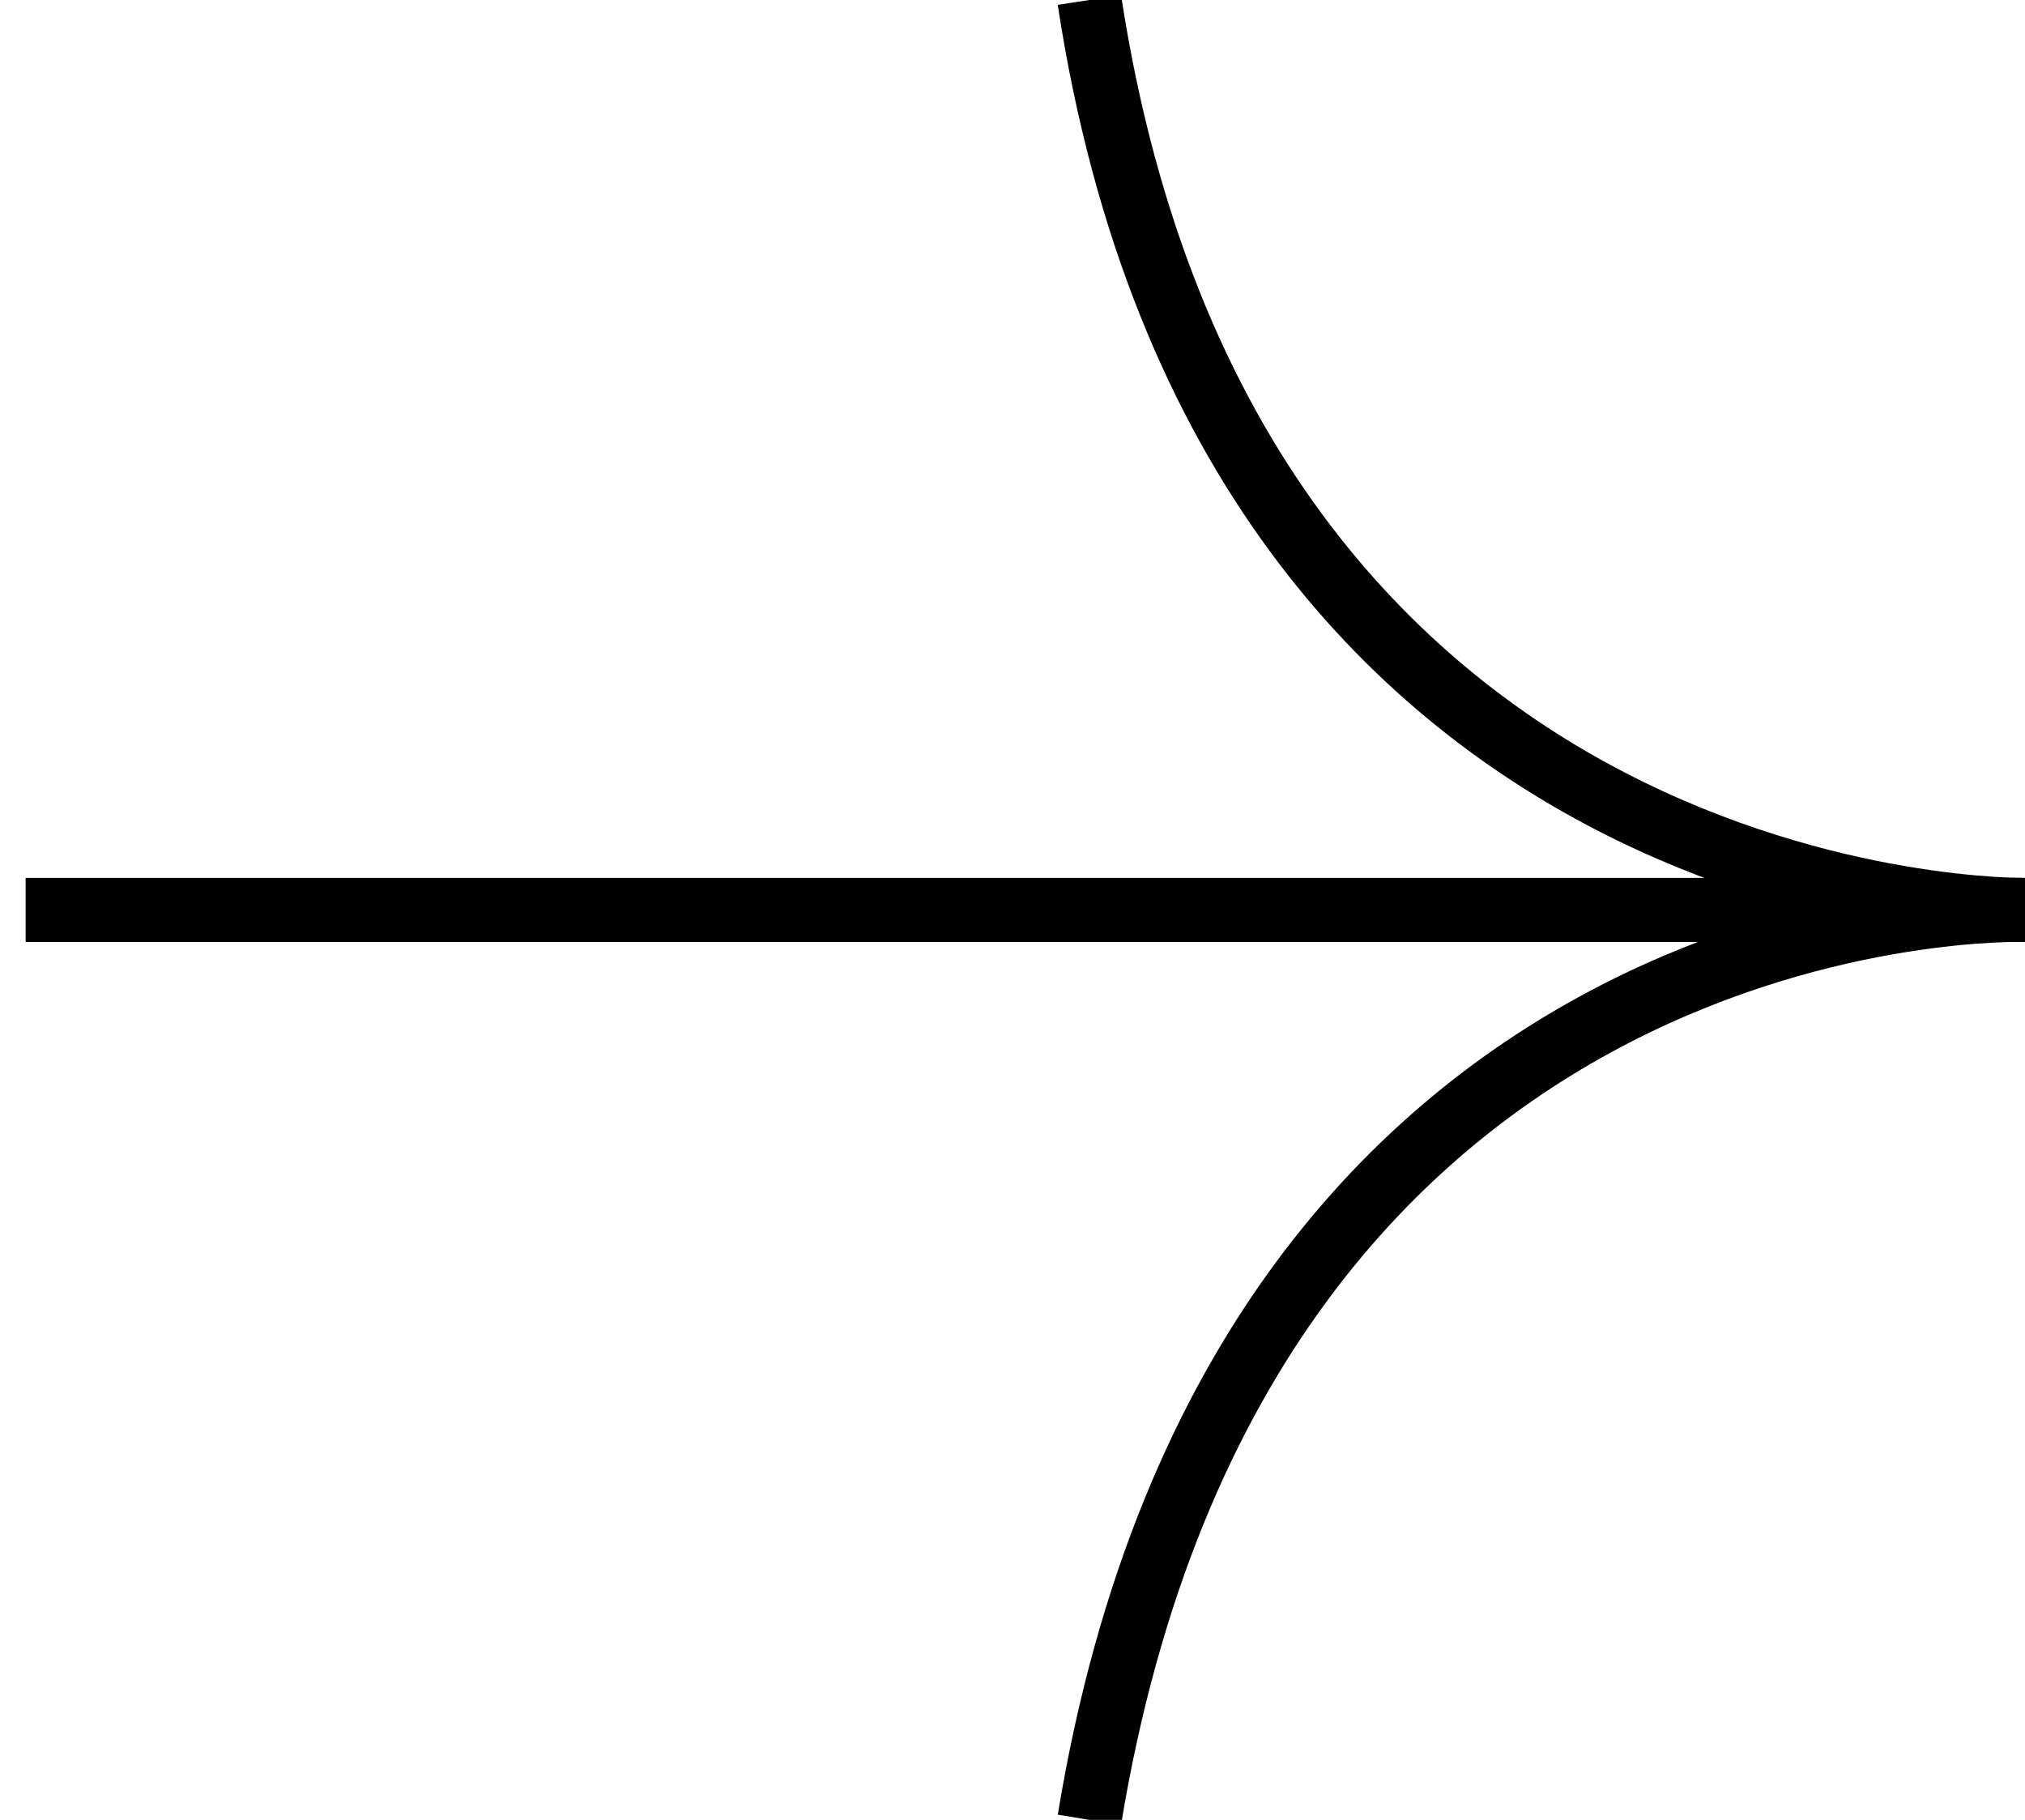 <?xml version="1.0" encoding="utf-8"?>
<!-- Generator: Adobe Illustrator 24.2.0, SVG Export Plug-In . SVG Version: 6.00 Build 0)  -->
<svg version="1.1" id="레이어_1" xmlns="http://www.w3.org/2000/svg" xmlns:xlink="http://www.w3.org/1999/xlink" x="0px"
	 y="0px" viewBox="0 0 15.8 14.2" style="enable-background:new 0 0 15.8 14.2;" xml:space="preserve">
<style type="text/css">
	.st0{fill:none;stroke:#000000;stroke-width:0.5;stroke-miterlimit:10;}
</style>
<g>
	<path class="st0" d="M8.5,0c1.1,7.2,7.3,7.1,7.3,7.1"/>
	<path class="st0" d="M15.8,7.1c0,0-6.1-0.2-7.3,7.1"/>
	<line class="st0" x1="0.2" y1="7.1" x2="14.8" y2="7.1"/>
</g>
</svg>

